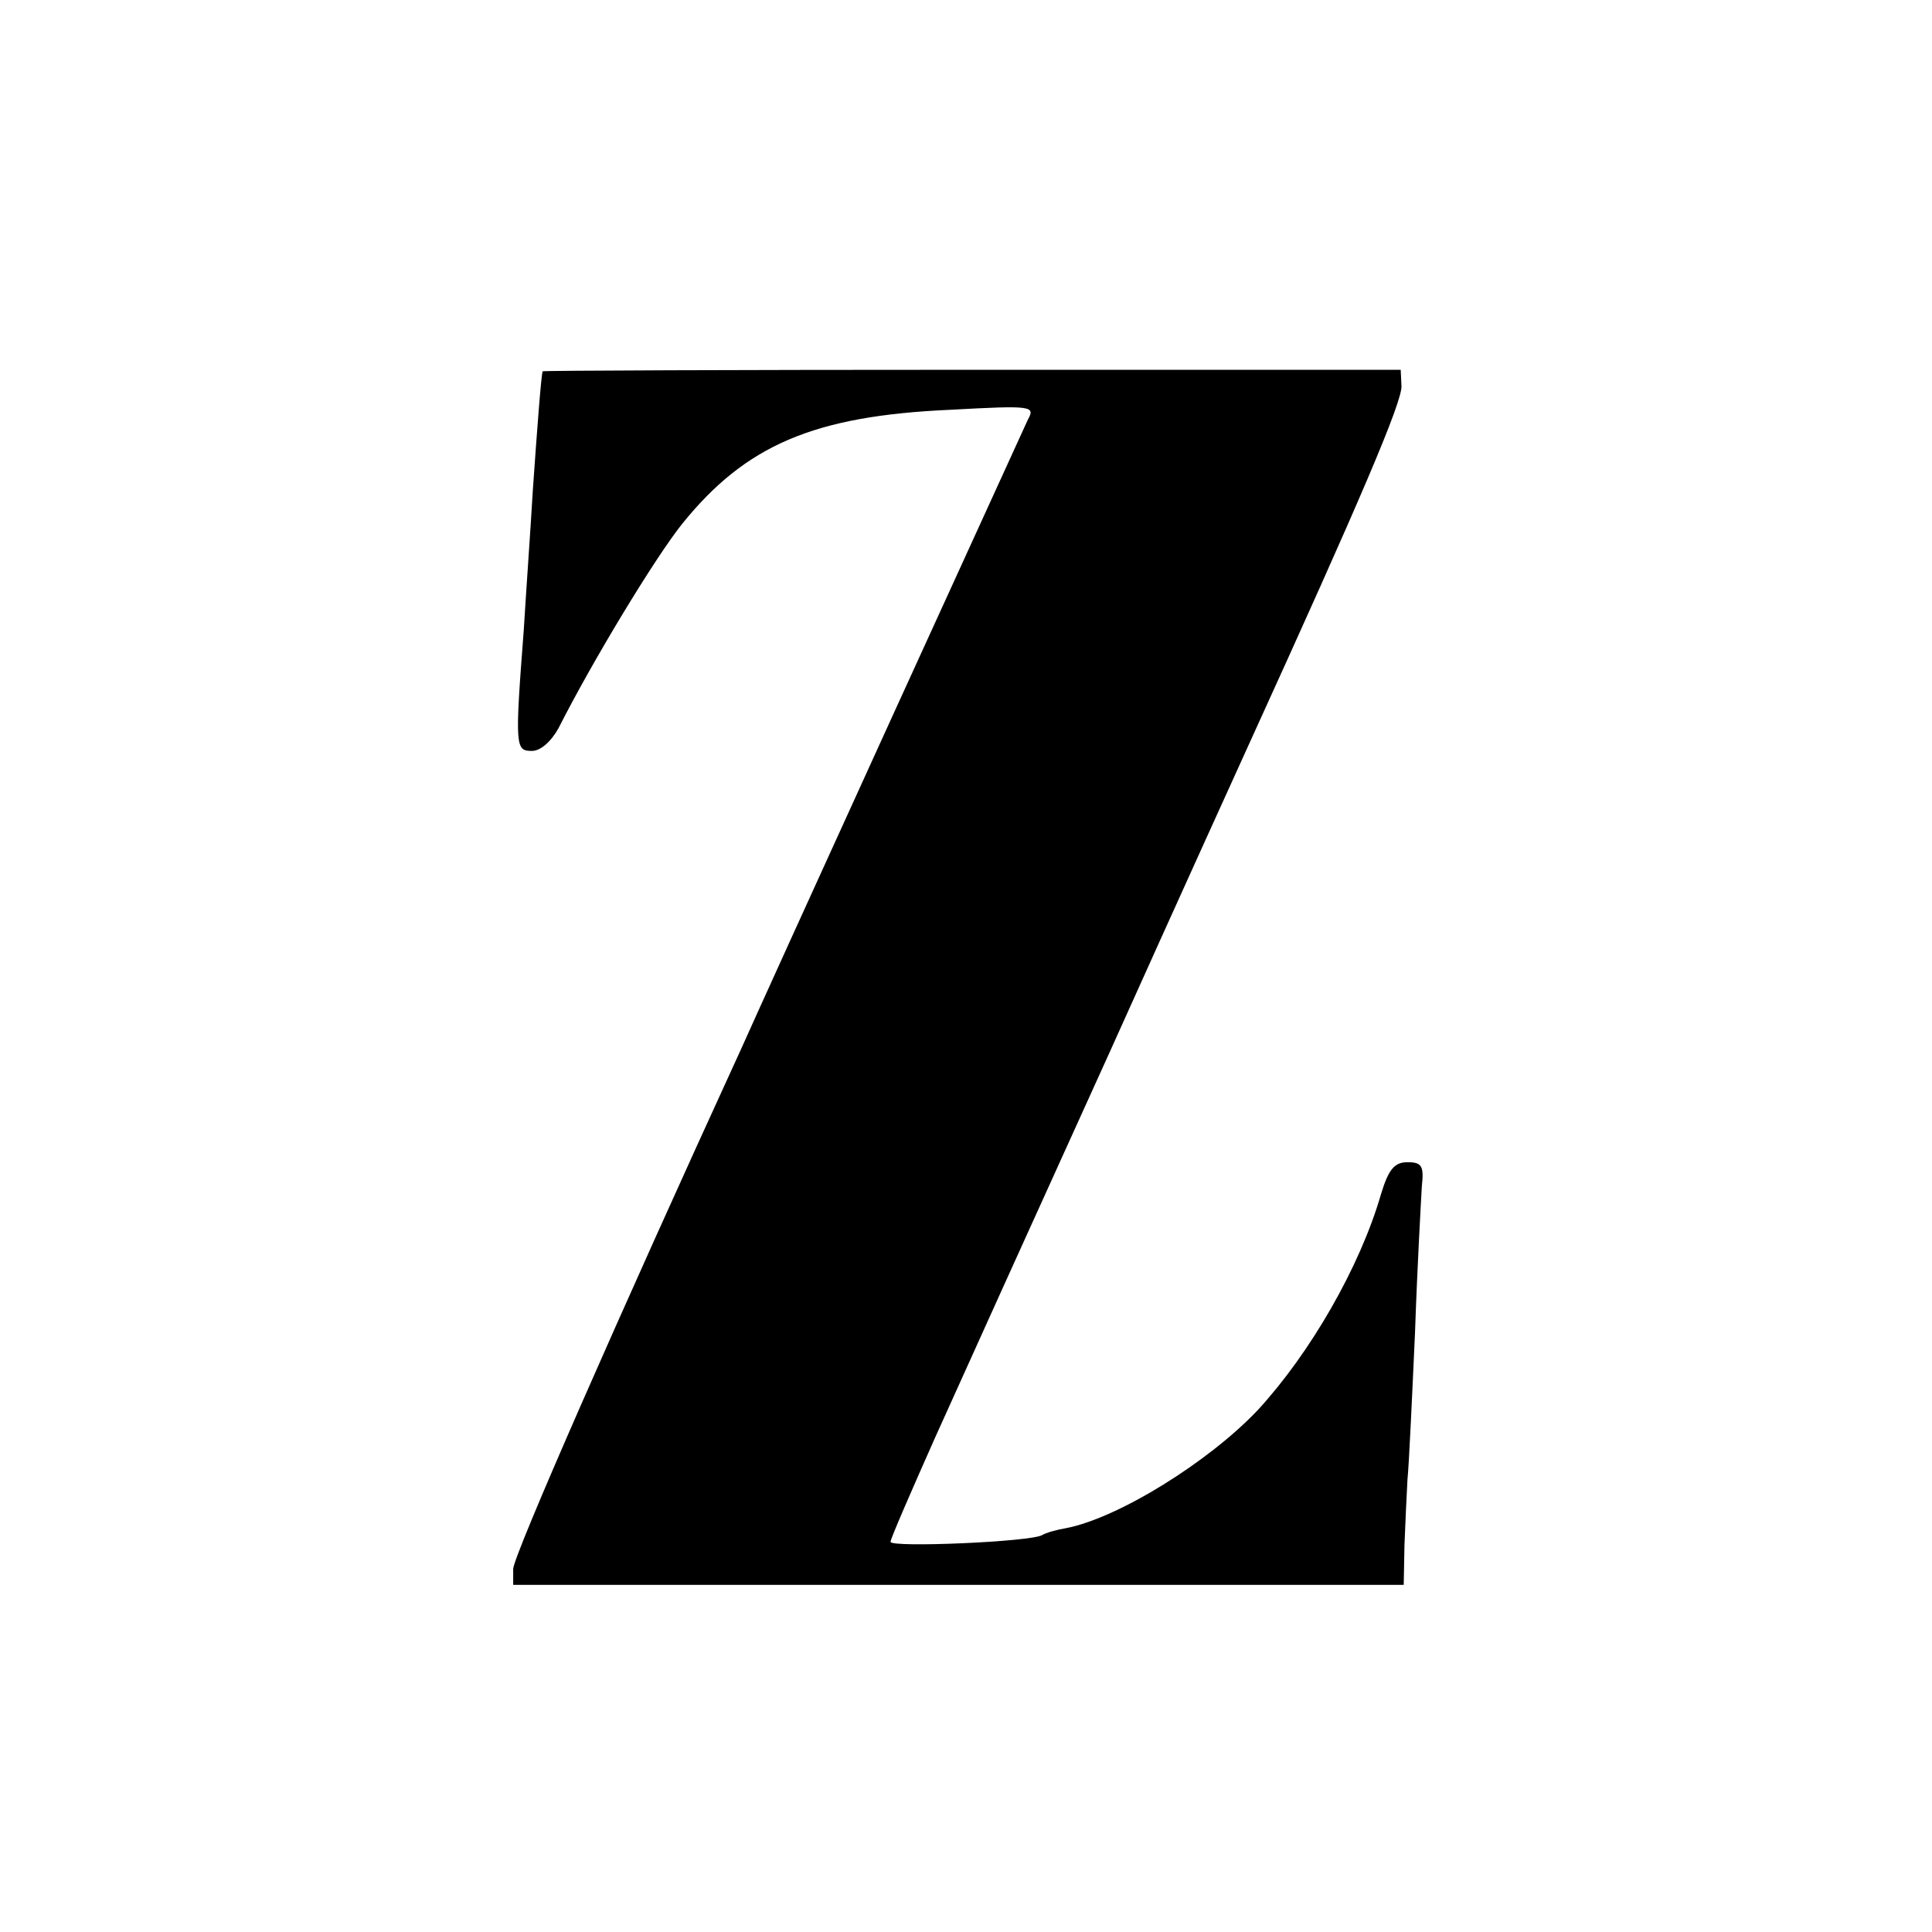 <?xml version="1.0" standalone="no"?>
<!DOCTYPE svg PUBLIC "-//W3C//DTD SVG 20010904//EN"
 "http://www.w3.org/TR/2001/REC-SVG-20010904/DTD/svg10.dtd">
<svg version="1.0" xmlns="http://www.w3.org/2000/svg"
 width="256pt" height="256pt" viewBox="0 0 256 256"
 preserveAspectRatio="xMidYMid meet">
<g transform="translate(0,256) scale(0.1,-0.1)"
fill="#000000" stroke="none">
<path d="M719 2068 c-2 -7 -7 -72 -13 -158 -3 -52 -9 -135 -12 -185 -12 -156
-11 -160 11 -160 11 0 25 12 35 30 45 89 128 226 164 271 84 104 174 143 355
151 109 6 113 5 103 -13 -5 -11 -86 -188 -180 -394 -94 -206 -184 -404 -200
-440 -161 -351 -302 -672 -302 -689 l0 -21 590 0 590 0 1 53 c1 28 3 68 4 87
2 19 6 107 10 195 3 88 8 175 9 193 3 27 0 32 -19 32 -17 0 -25 -9 -35 -42
-28 -97 -94 -211 -163 -286 -65 -69 -186 -144 -255 -157 -12 -2 -26 -6 -31 -9
-14 -9 -201 -17 -201 -9 0 4 27 66 59 138 32 71 136 301 231 510 94 209 180
398 190 420 139 305 199 444 197 464 l-1 21 -568 0 c-312 0 -568 -1 -569 -2z"/>
</g>
</svg>

